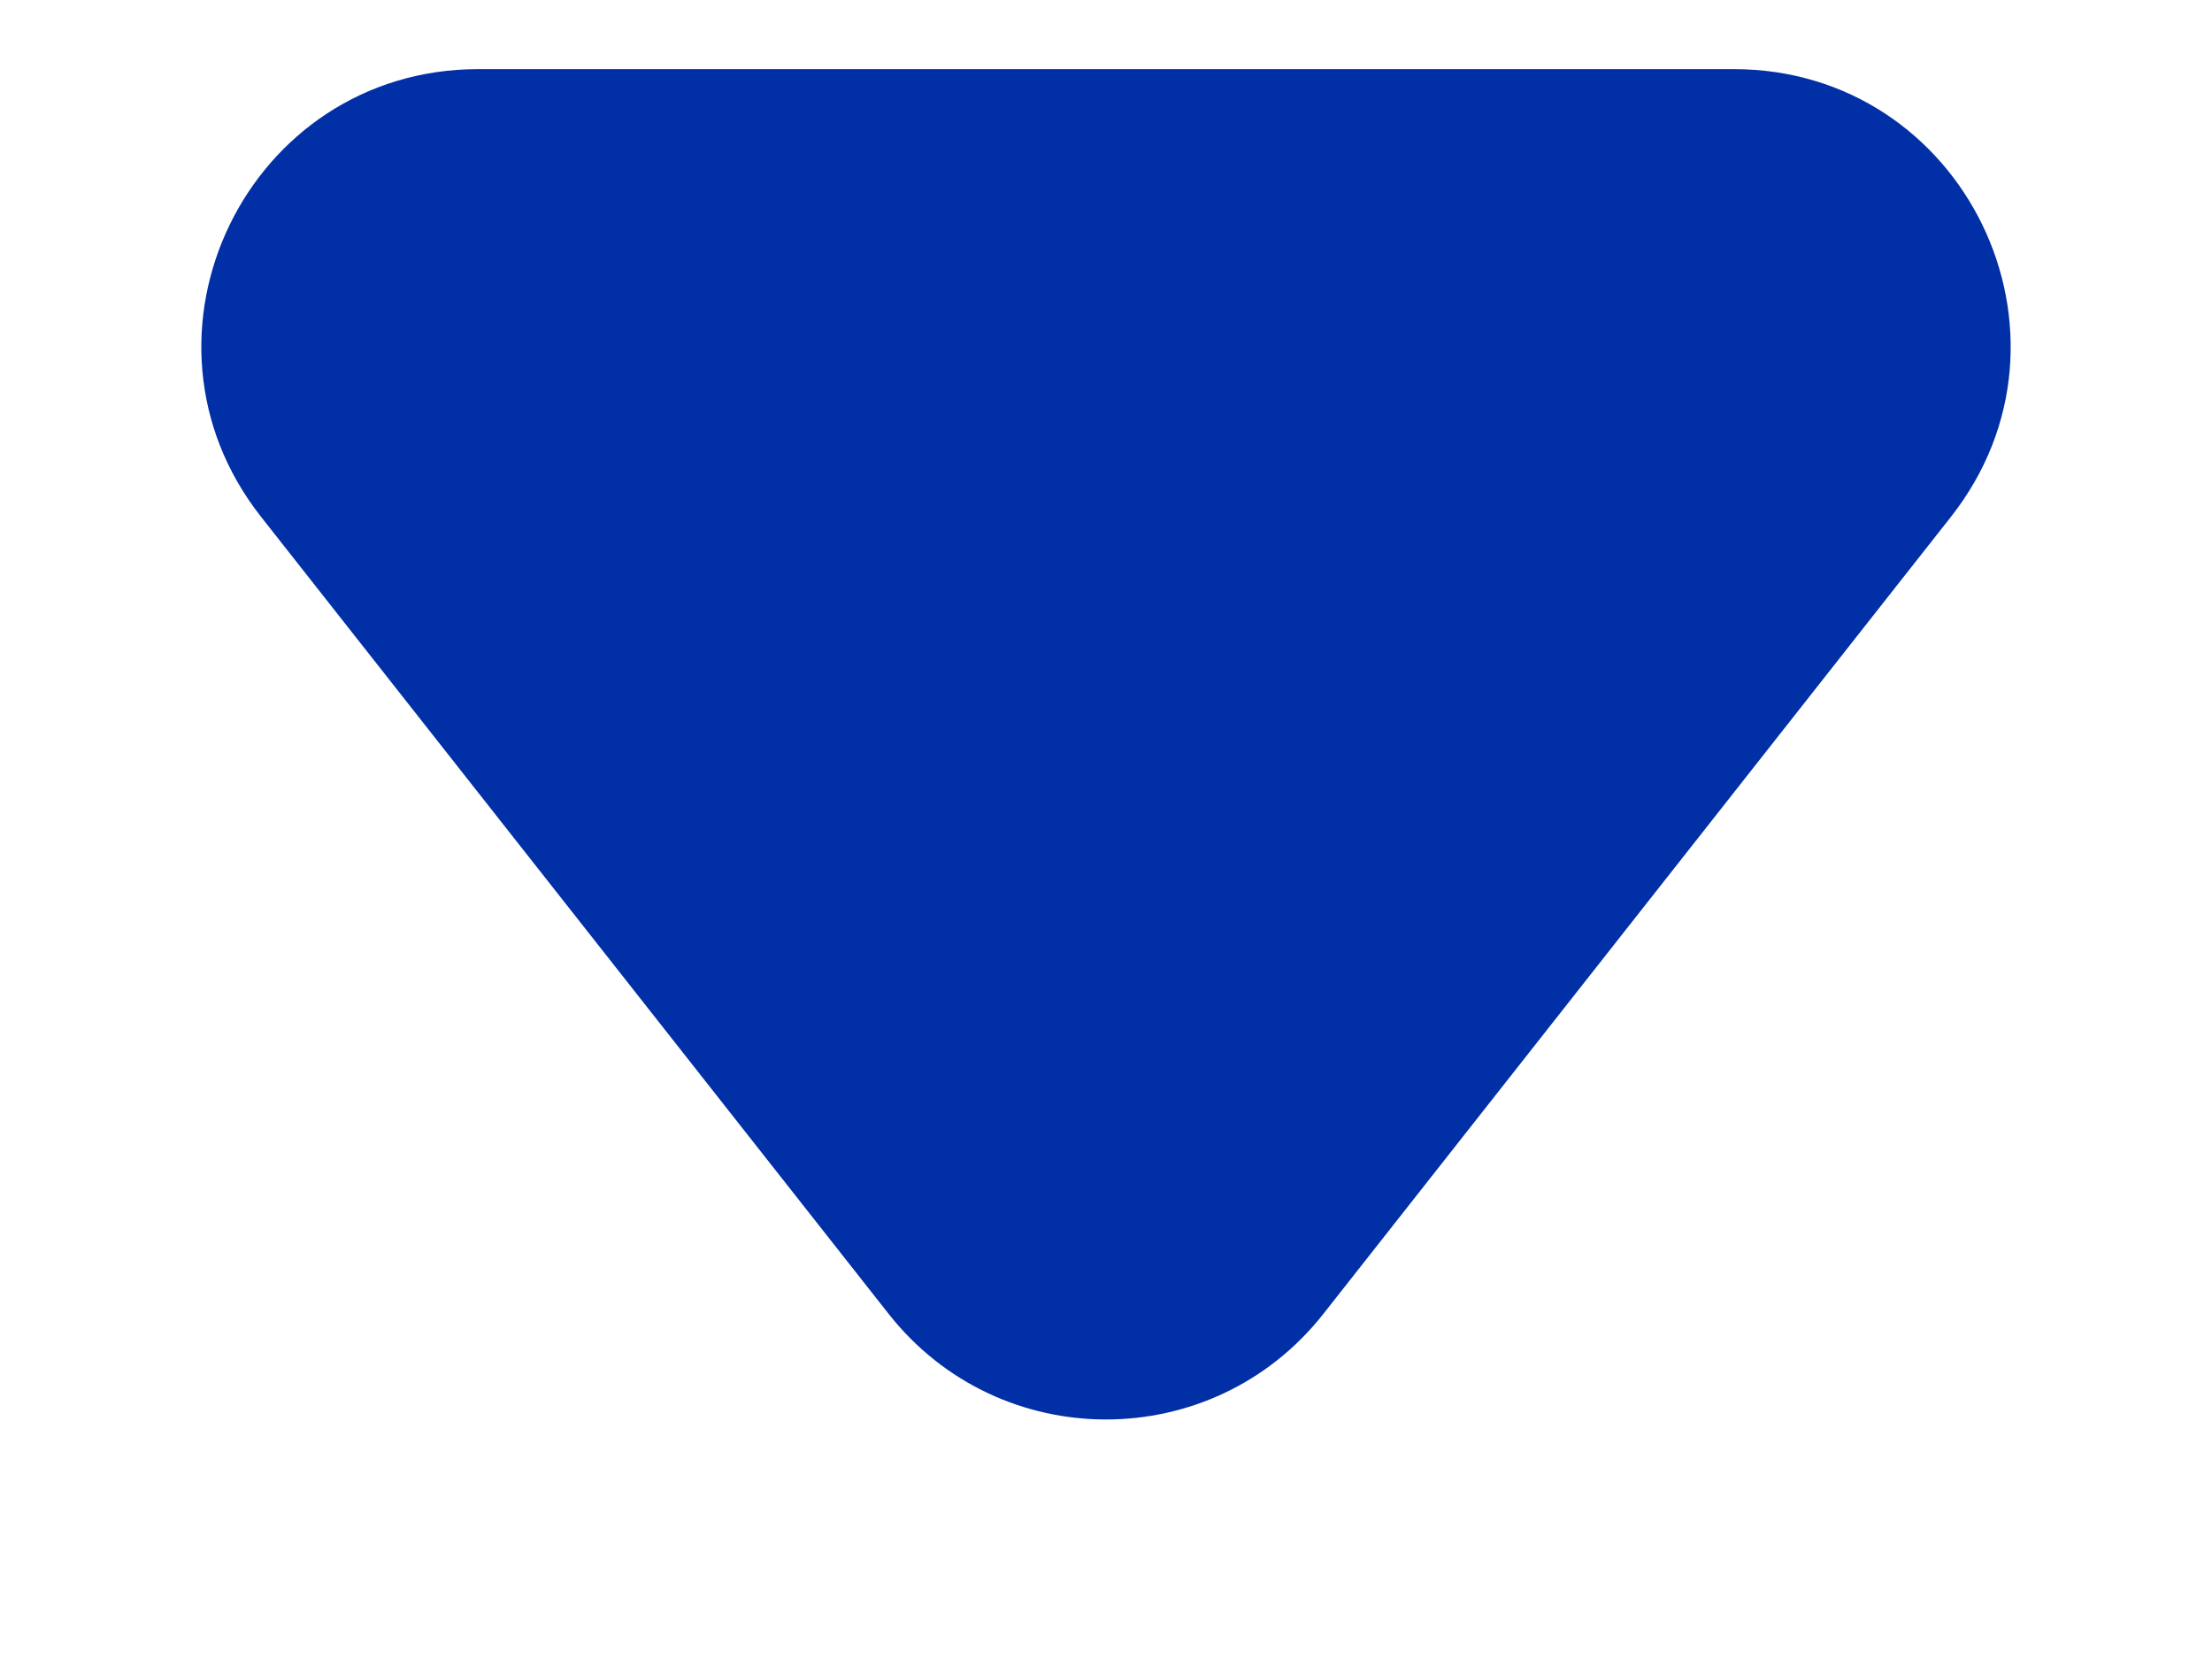 <svg width="8" height="6" viewBox="0 0 8 6" fill="none" xmlns="http://www.w3.org/2000/svg">
<path d="M4.786 4.752C4.385 5.261 3.615 5.261 3.214 4.752L0.944 1.869C0.428 1.213 0.895 0.25 1.73 0.25L6.27 0.25C7.105 0.25 7.572 1.213 7.056 1.869L4.786 4.752Z" fill="#012FA6"/>
</svg>
